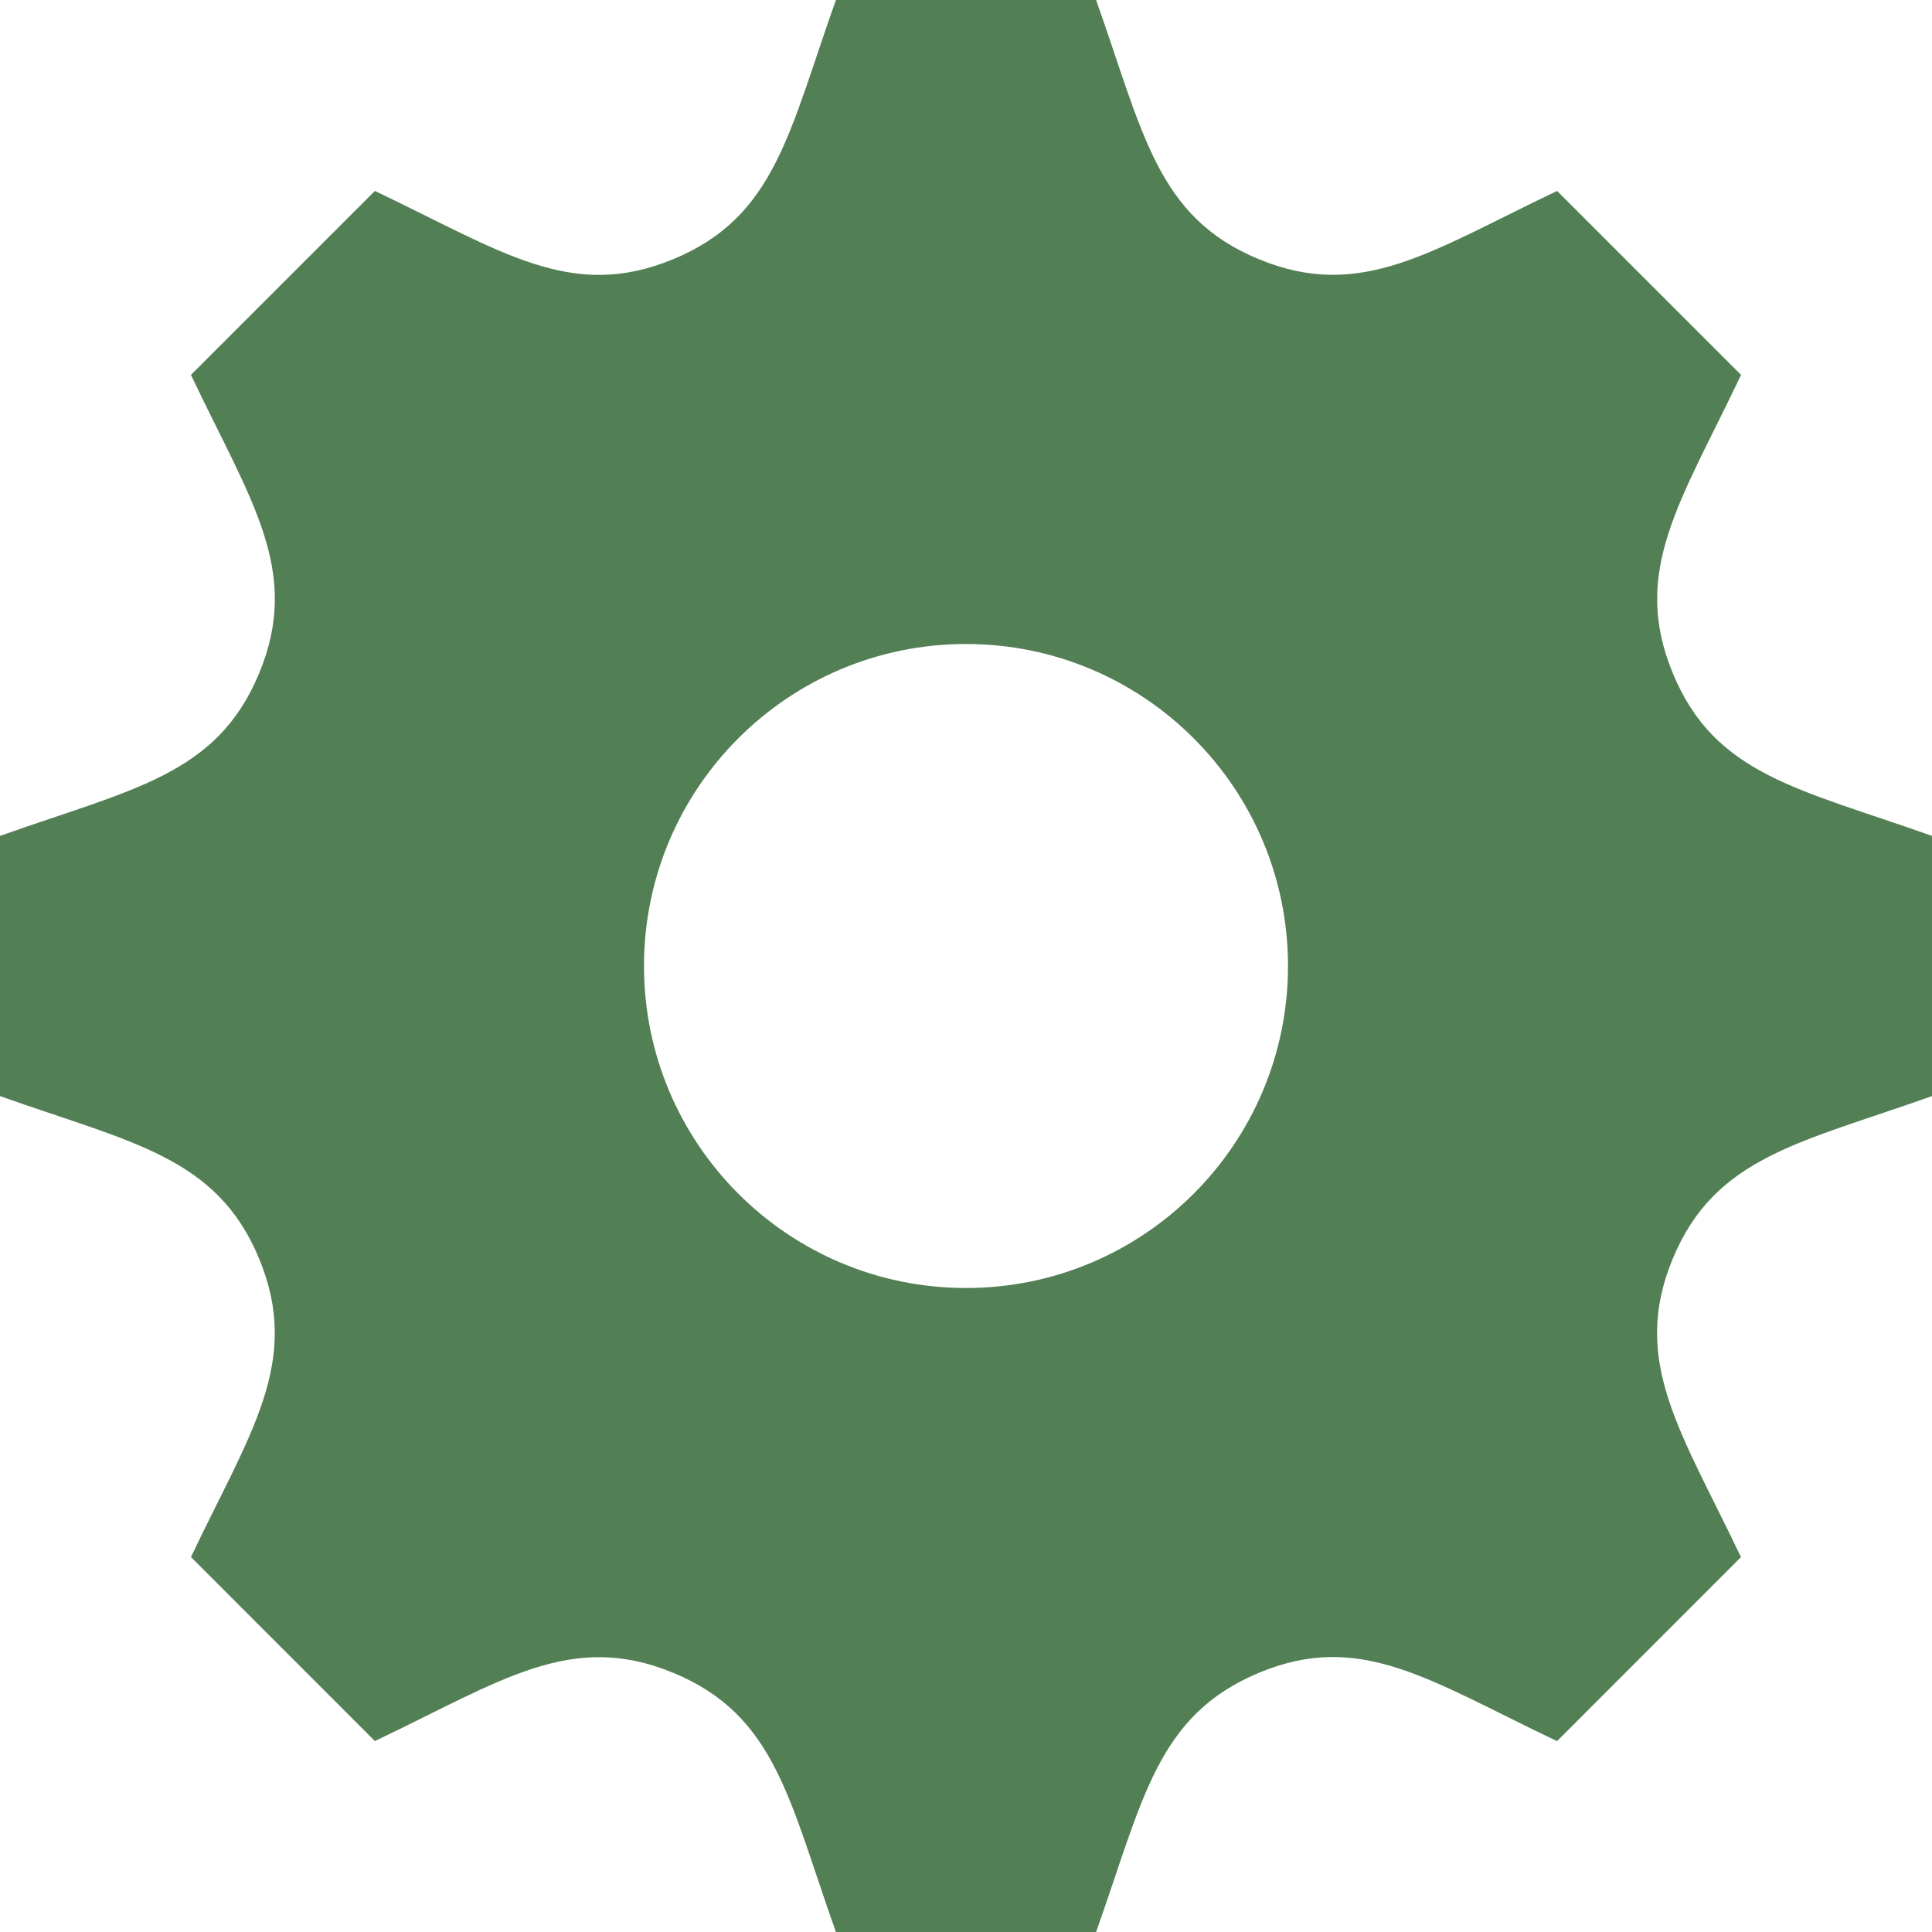 <svg width="24" height="24" viewBox="0 0 24 24" fill="none" xmlns="http://www.w3.org/2000/svg">
<path d="M24 13.616V10.384C22.349 9.797 21.306 9.632 20.781 8.365V8.364C20.254 7.093 20.881 6.23 21.628 4.657L19.343 2.372C17.782 3.114 16.91 3.747 15.636 3.219H15.635C14.366 2.693 14.2 1.643 13.616 0H10.384C9.802 1.635 9.635 2.692 8.365 3.219H8.364C7.093 3.747 6.232 3.121 4.657 2.372L2.372 4.657C3.117 6.225 3.747 7.091 3.219 8.364C2.692 9.635 1.635 9.802 0 10.384V13.616C1.632 14.196 2.692 14.365 3.219 15.635C3.749 16.917 3.105 17.801 2.372 19.342L4.657 21.628C6.219 20.885 7.091 20.253 8.364 20.781H8.365C9.635 21.307 9.801 22.36 10.384 24H13.616C14.198 22.364 14.366 21.31 15.643 20.778H15.644C16.906 20.254 17.764 20.879 19.342 21.629L21.627 19.343C20.883 17.78 20.252 16.91 20.779 15.637C21.306 14.366 22.367 14.197 24 13.616V13.616ZM12 16C9.791 16 8 14.209 8 12C8 9.791 9.791 8 12 8C14.209 8 16 9.791 16 12C16 14.209 14.209 16 12 16Z" fill="#537F55"/>
</svg>
